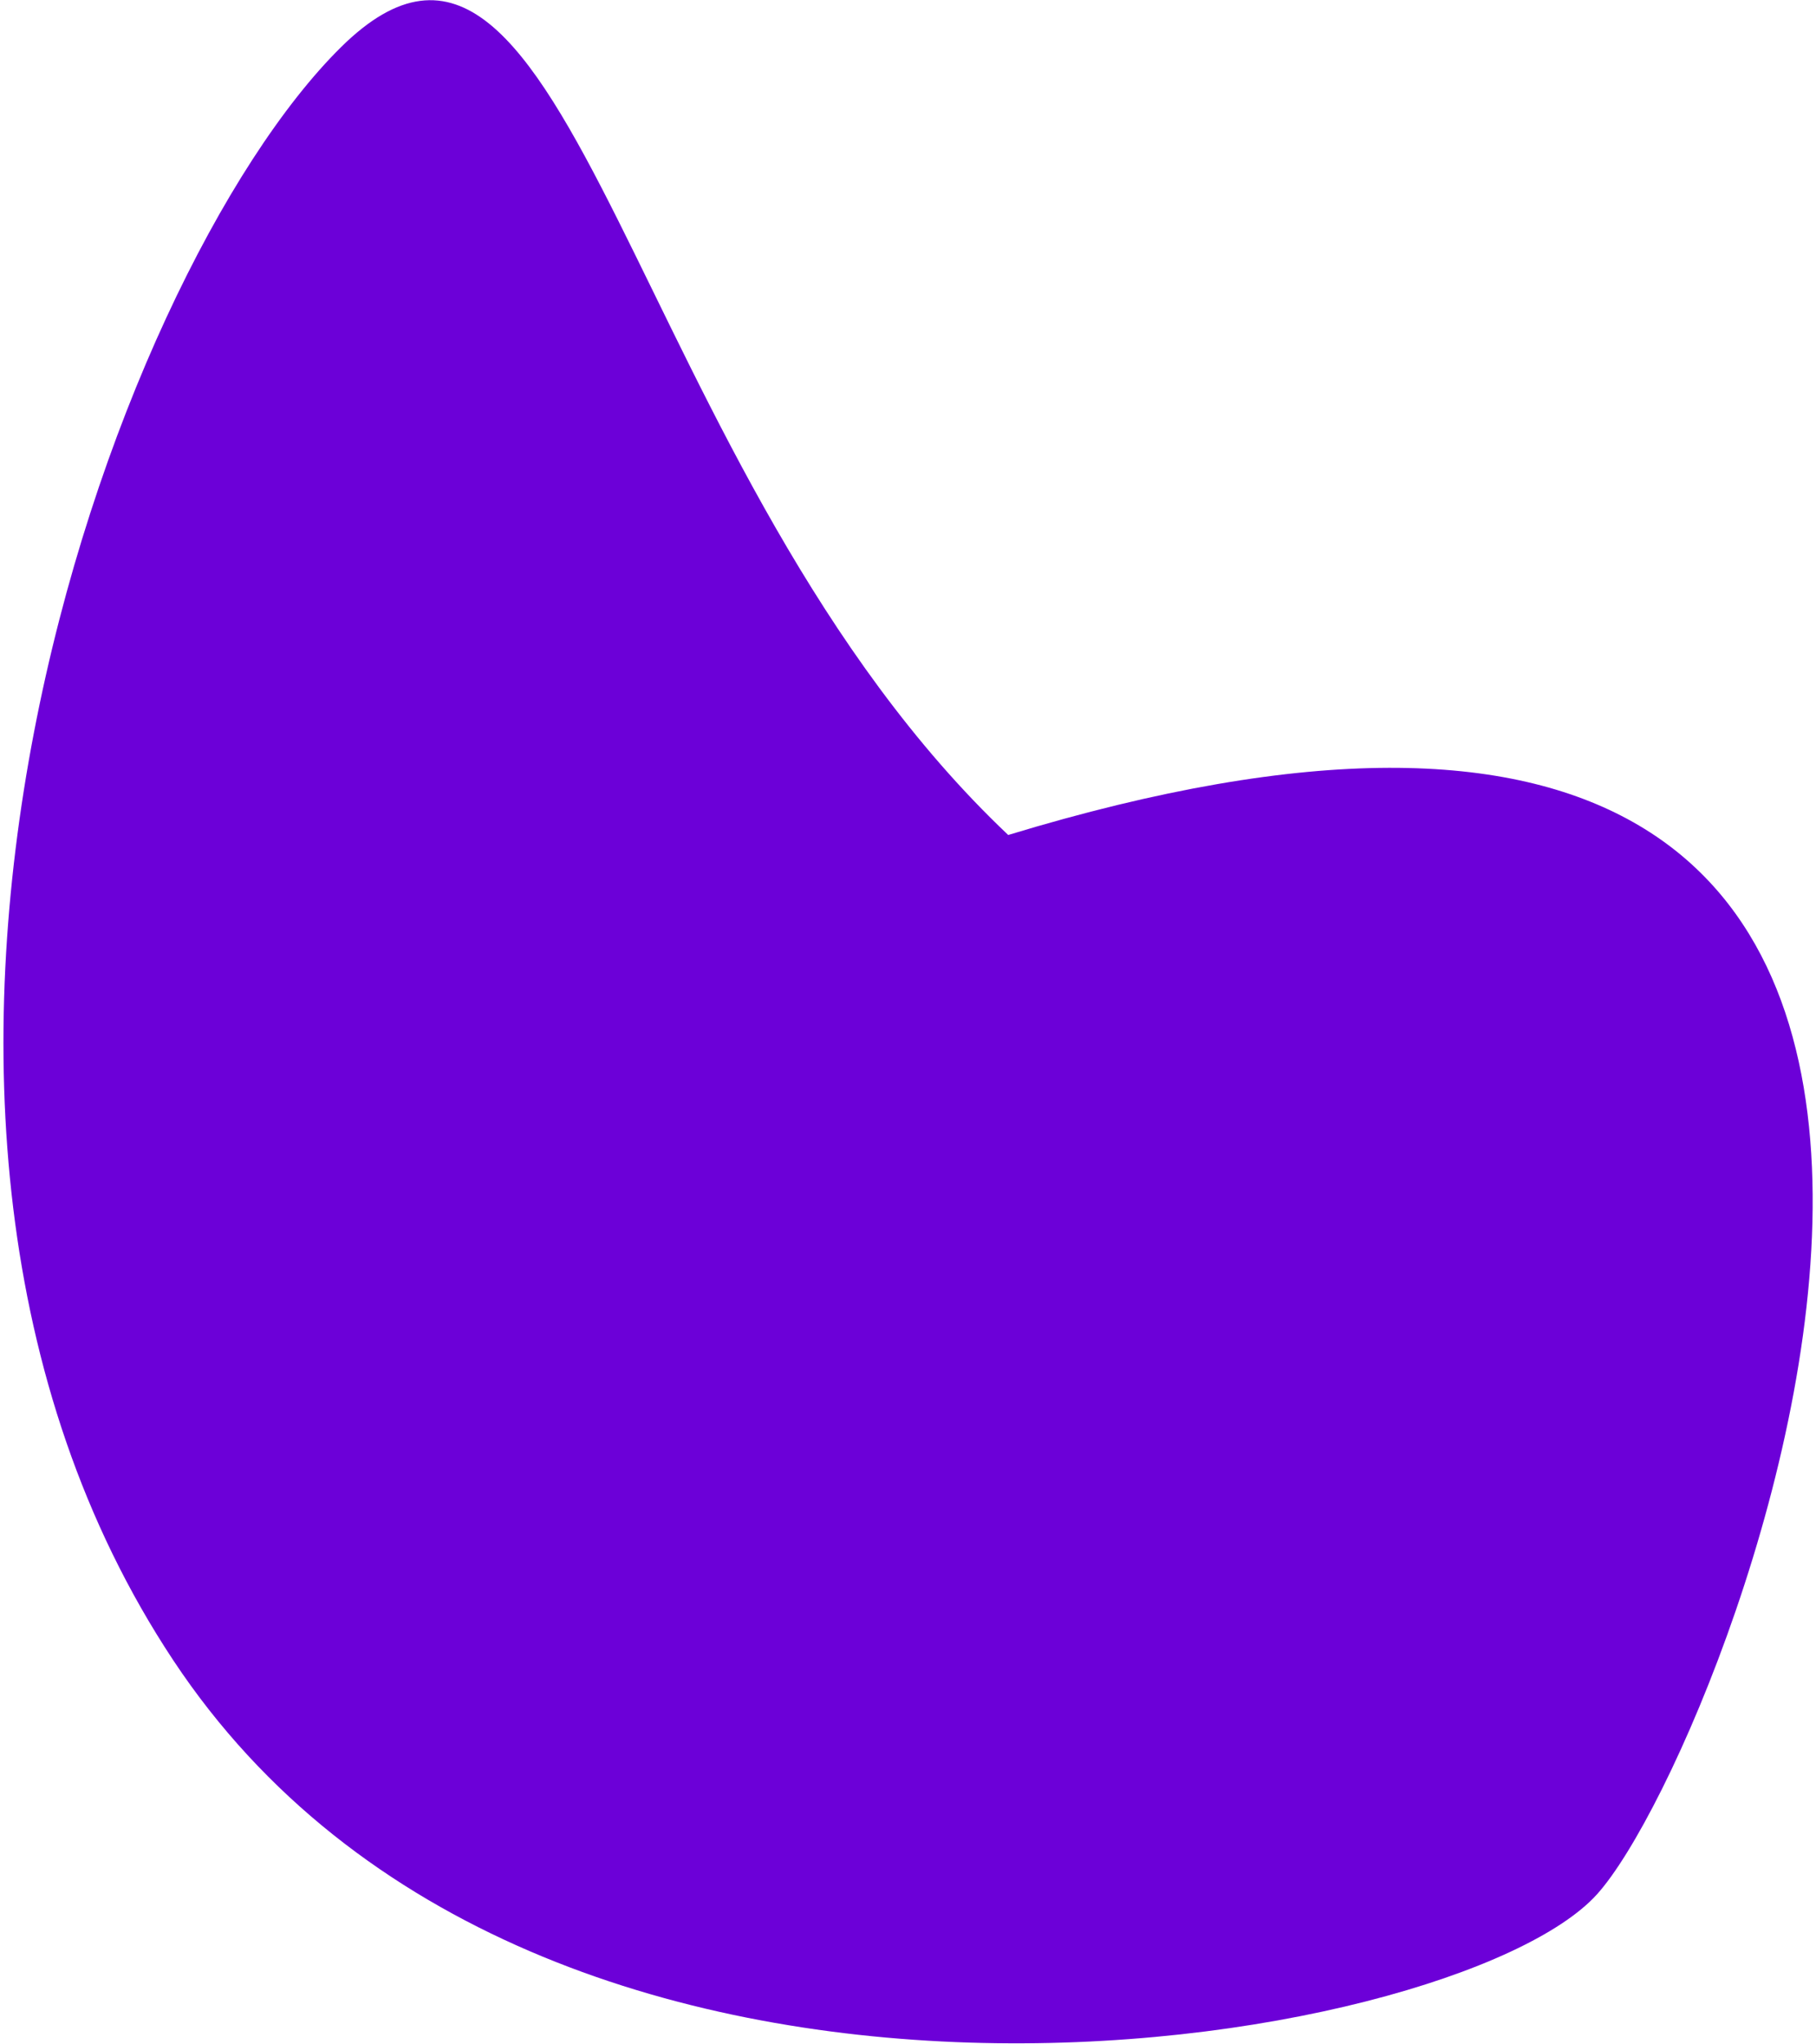 <svg width="447" height="503" viewBox="0 0 447 503" fill="none" xmlns="http://www.w3.org/2000/svg">
<path d="M248.167 205.464C547.669 114.408 427.915 427.5 393.094 466.129C358.273 504.758 132.363 544 42.636 408.523C-47.091 273.045 27.167 67.692 83.923 11.619C140.679 -44.454 154.41 116.827 248.167 205.464Z" fill="#6C00D8"/>
</svg>
